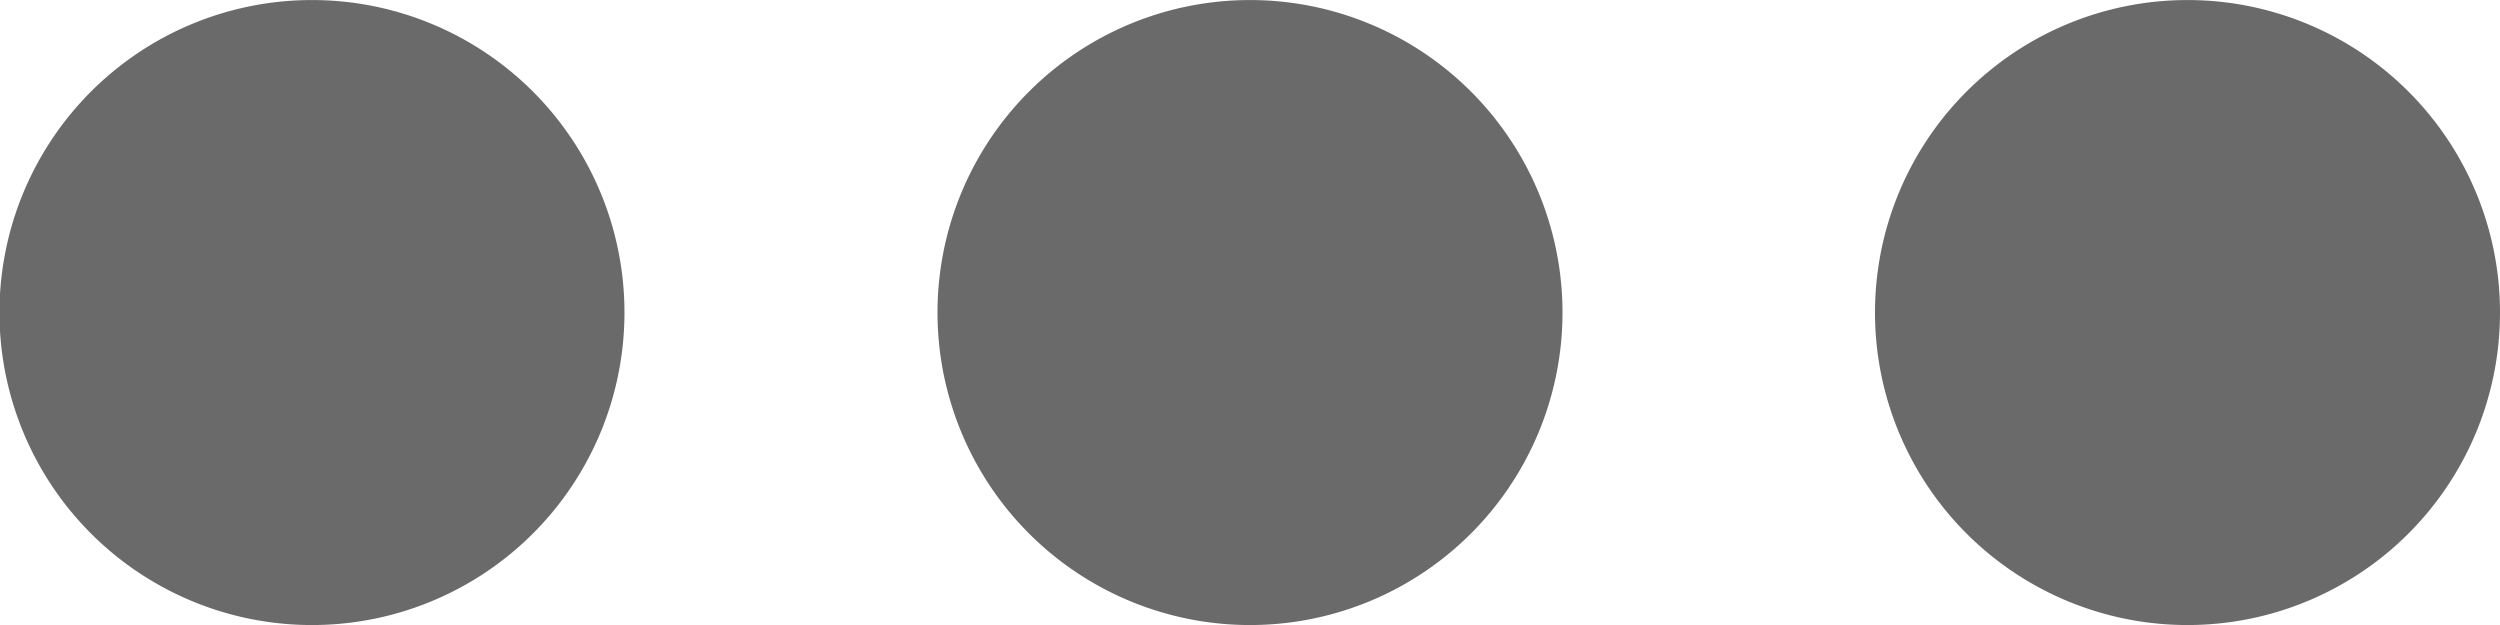 <svg xmlns="http://www.w3.org/2000/svg" width="18.76" height="4.69" viewBox="0 0 18.76 4.69"><g transform="translate(-0.001 -193.333)"><path d="M390.669,194.02a2.345,2.345,0,1,1-3.316,0,2.345,2.345,0,0,1,3.316,0" transform="translate(-372.595 0)" fill="#6a6a6a"/><path d="M197.337,194.02a2.345,2.345,0,1,1-3.316,0,2.345,2.345,0,0,1,3.316,0" transform="translate(-186.298 0)" fill="#6a6a6a"/><path d="M4,194.02a2.345,2.345,0,1,1-3.316,0,2.345,2.345,0,0,1,3.316,0" transform="translate(0 0)" fill="#6a6a6a"/></g></svg>